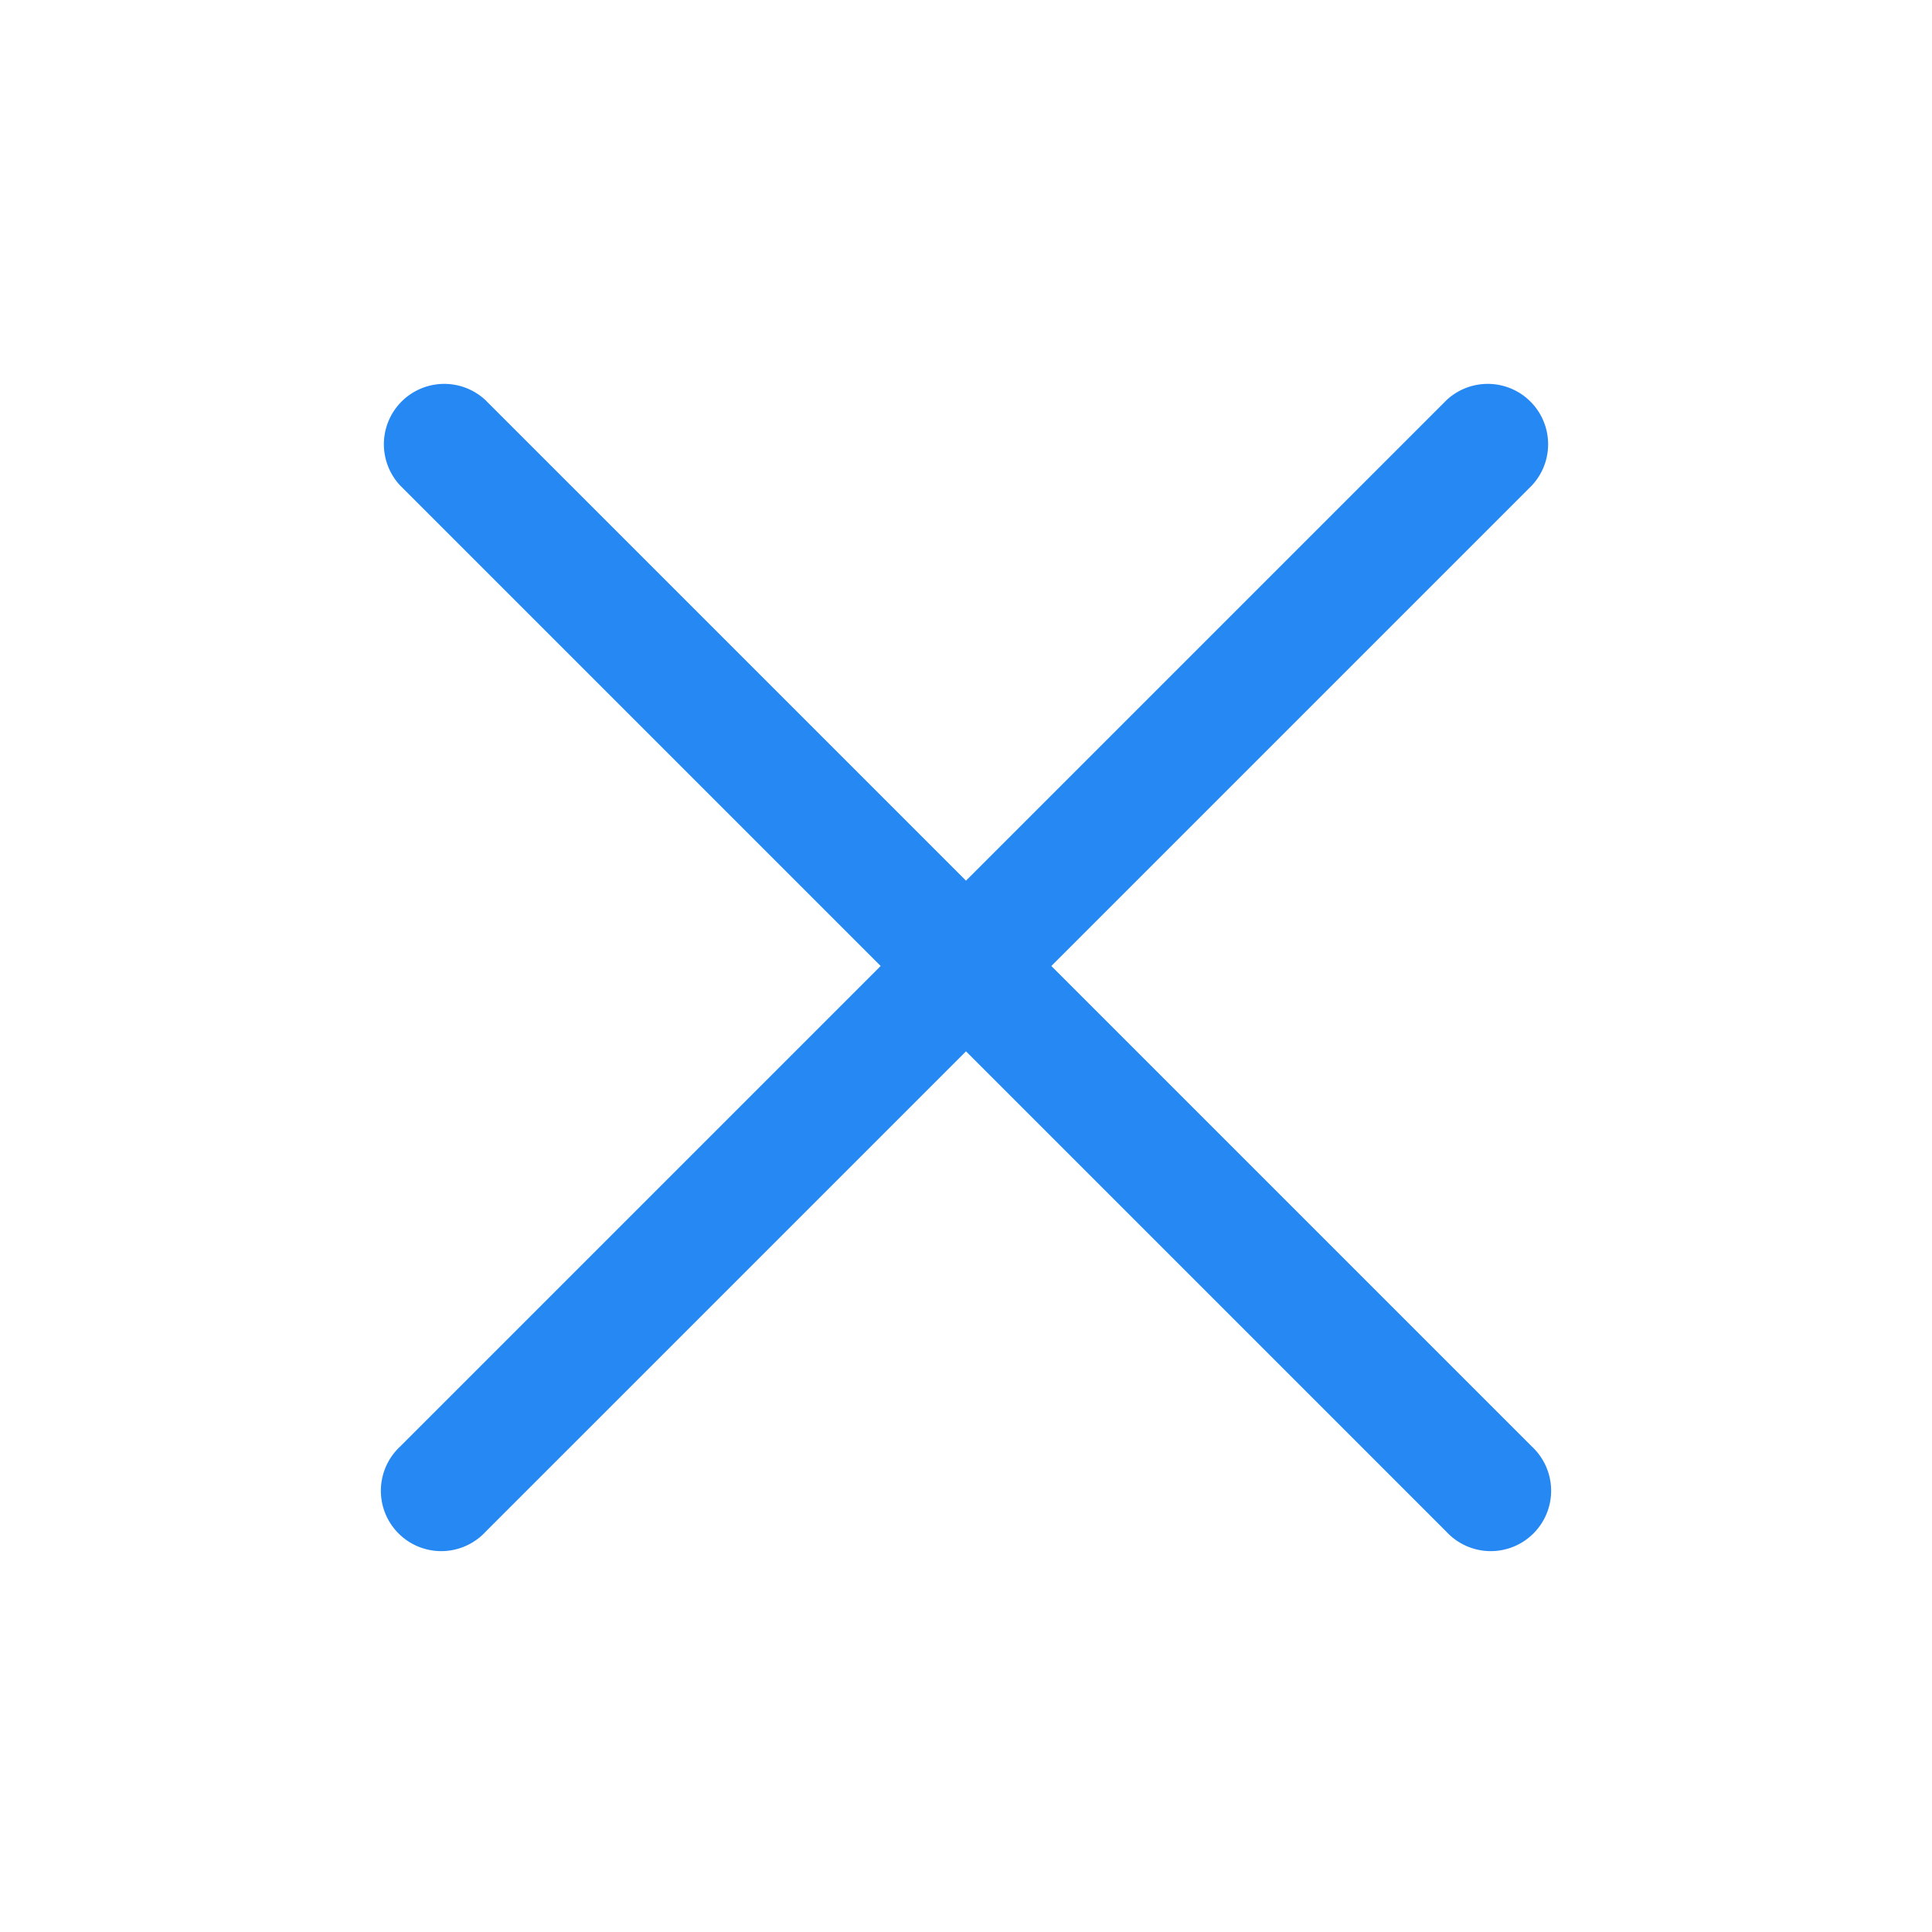 <svg width="24" height="24" viewBox="0 0 24 24" fill="none" xmlns="http://www.w3.org/2000/svg"><path fill-rule="evenodd" clip-rule="evenodd" d="M19.03 6.03a.75.75 0 0 0-1.06-1.06L12 10.94 6.03 4.97a.75.75 0 0 0-1.06 1.06L10.94 12l-5.97 5.97a.75.75 0 1 0 1.06 1.06L12 13.06l5.97 5.97a.75.75 0 1 0 1.06-1.06L13.06 12l5.97-5.97z" fill="#2688f3"></path></svg>
